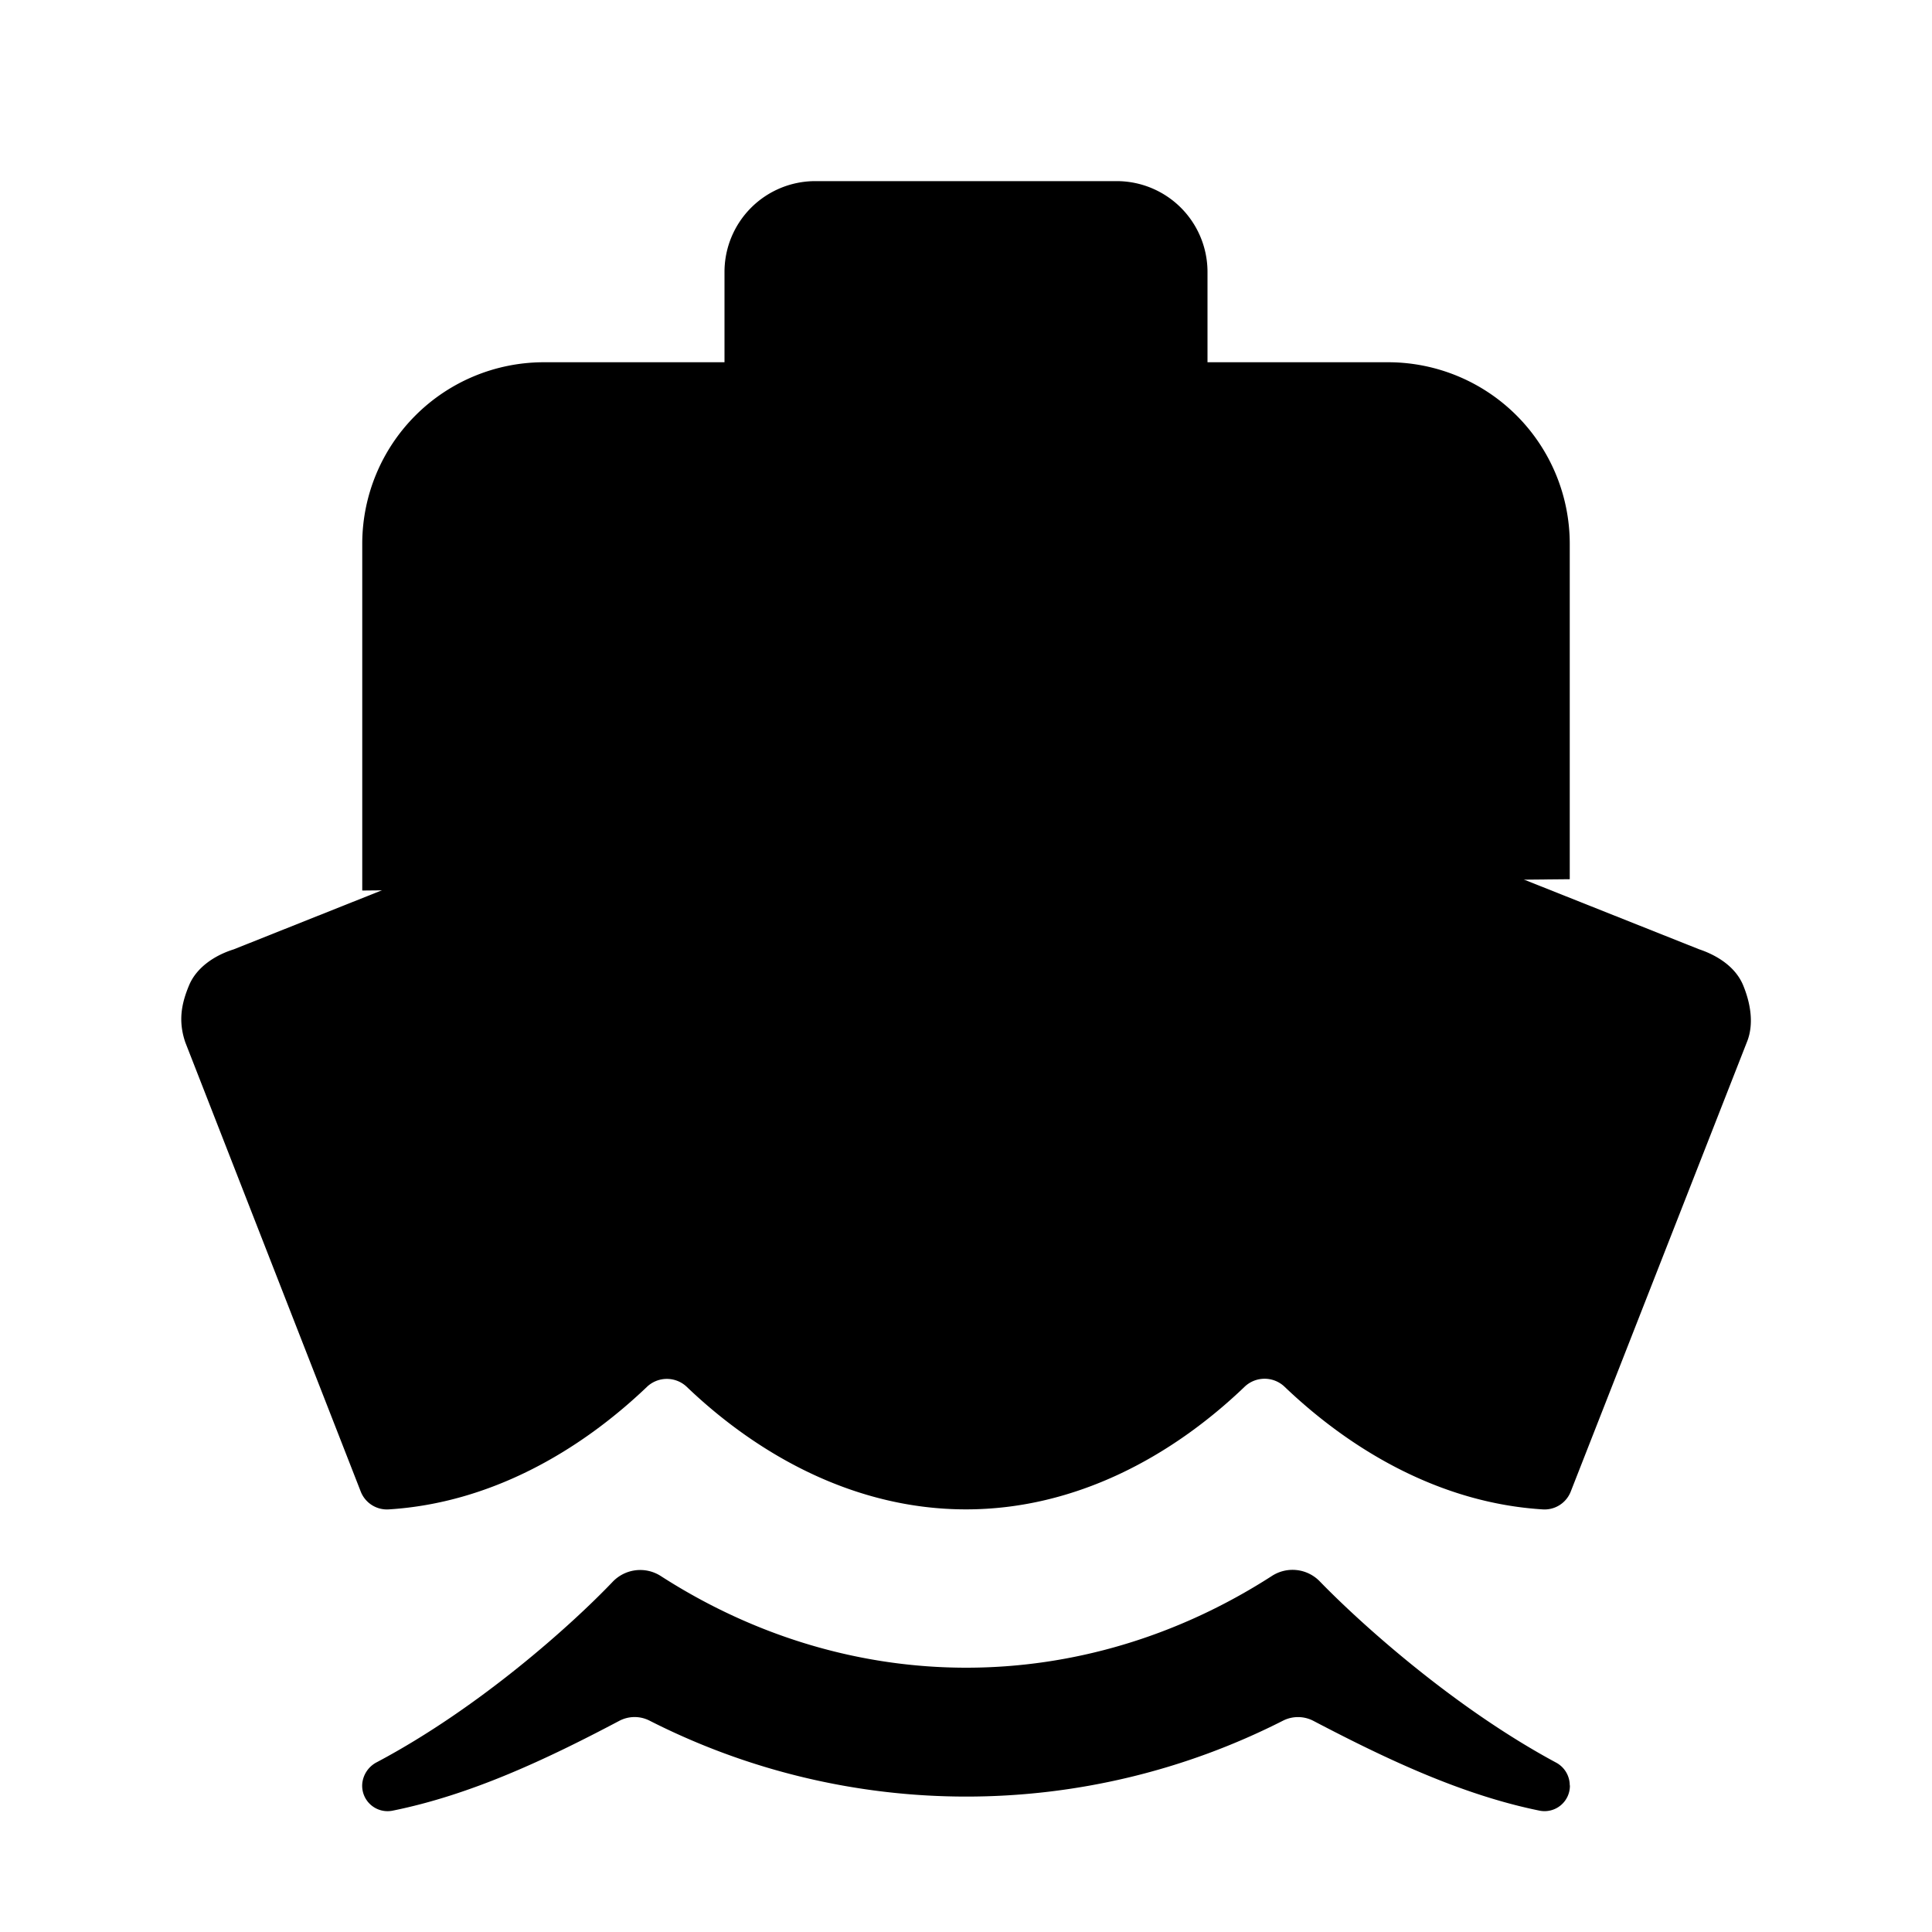 <svg xmlns="http://www.w3.org/2000/svg" viewBox="0 0 512 512"><path d="M461.93 261.05c-2-4.76-6.71-7.83-11.67-9.49l-187.18-74.48a23.78 23.78 0 00-14.17 0l-187 74.52c-5 1.56-9.83 4.77-11.81 9.53s-2.94 9.37-1 15.08l46.53 119.15a7.46 7.46 0 007.47 4.64c26.69-1.68 50.31-15.23 68.38-32.5a7.66 7.66 0 0110.49 0C201.29 386 227 400 256 400s54.56-14 73.88-32.54a7.67 7.67 0 0110.5 0c18.07 17.28 41.69 30.86 68.38 32.54a7.45 7.45 0 007.46-4.61l46.7-119.16c1.98-4.78.99-10.41-.99-15.18z"/><path d="M416 473.14a6.84 6.84 0 00-3.56-6c-27.08-14.55-51.77-36.82-62.63-48a10.05 10.05 0 00-12.72-1.51c-50.33 32.42-111.61 32.44-161.95.05a10.09 10.09 0 00-12.82 1.56c-10.77 11.28-35.19 33.3-62.43 47.75a7.15 7.15 0 00-3.89 5.73 6.73 6.73 0 007.92 7.15c20.85-4.18 41-13.68 60.2-23.83a8.71 8.71 0 018-.06A185.14 185.14 0 00340 456a8.82 8.82 0 018.09.06c19.1 10 39.22 19.59 60 23.8a6.72 6.72 0 007.95-6.71z"/><path d="M320 96V72a24.07 24.07 0 00-24-24h-80a24.07 24.07 0 00-24 24v24m224 137v-89a48.14 48.14 0 00-48-48H144a48.14 48.14 0 00-48 48v92m160-52.4v212.85"/></svg>